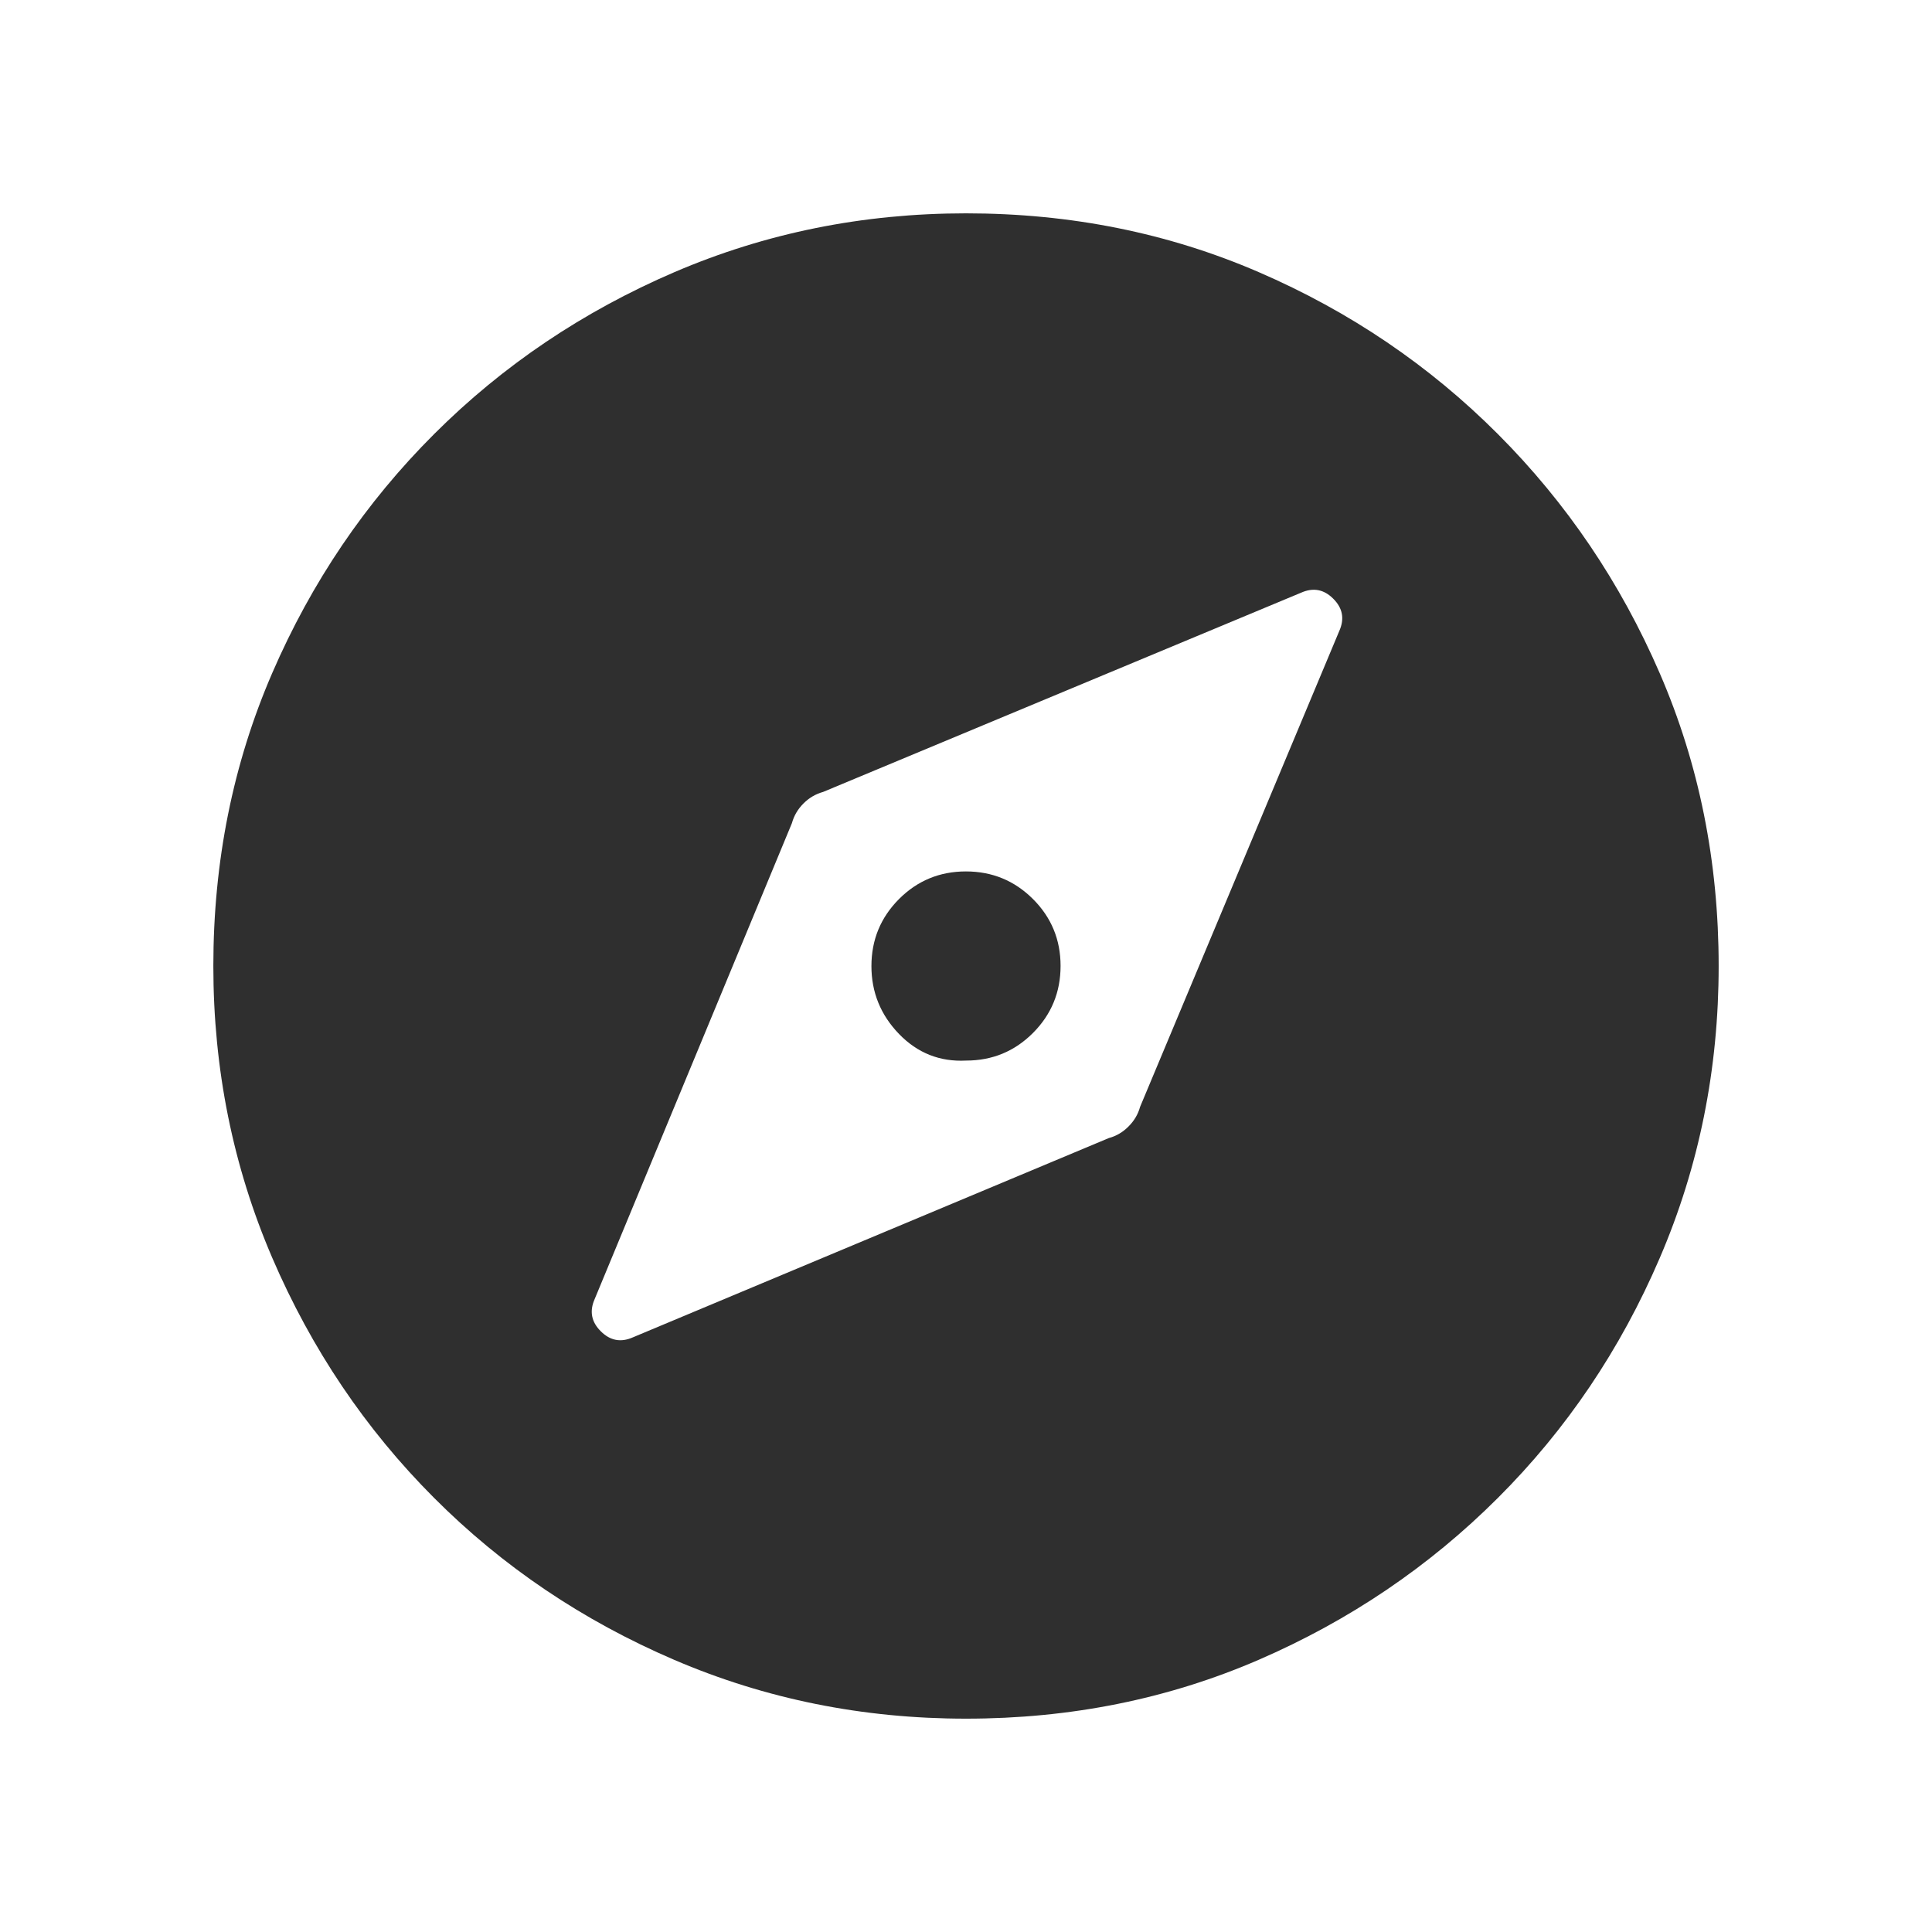 <svg width="40" height="40" viewBox="0 0 40 40" fill="none" xmlns="http://www.w3.org/2000/svg">
<g id="explore">
<mask id="mask0_2516_247" style="mask-type:alpha" maskUnits="userSpaceOnUse" x="0" y="0" width="40" height="40">
<rect id="Bounding box" width="40" height="40" fill="#D9D9D9"/>
</mask>
<g mask="url(#mask0_2516_247)">
<path id="explore_2" d="M20.002 21.958C19.459 21.986 18.997 21.803 18.614 21.408C18.233 21.014 18.042 20.545 18.042 20.002C18.042 19.459 18.232 18.997 18.612 18.615C18.993 18.233 19.455 18.042 19.998 18.042C20.541 18.042 21.003 18.232 21.385 18.612C21.767 18.993 21.958 19.455 21.958 19.998C21.958 20.541 21.768 21.003 21.388 21.385C21.007 21.767 20.545 21.958 20.002 21.958ZM20 35.583C17.864 35.583 15.849 35.177 13.956 34.364C12.062 33.551 10.405 32.433 8.985 31.01C7.564 29.587 6.448 27.929 5.635 26.038C4.823 24.147 4.417 22.134 4.417 20C4.417 17.836 4.823 15.814 5.636 13.935C6.449 12.055 7.567 10.405 8.99 8.985C10.413 7.564 12.071 6.448 13.962 5.635C15.853 4.823 17.866 4.417 20 4.417C22.164 4.417 24.186 4.823 26.065 5.636C27.945 6.449 29.595 7.567 31.015 8.99C32.435 10.413 33.552 12.064 34.364 13.941C35.177 15.819 35.583 17.838 35.583 20C35.583 22.136 35.177 24.151 34.364 26.044C33.551 27.938 32.433 29.595 31.01 31.015C29.587 32.436 27.936 33.552 26.059 34.365C24.181 35.177 22.162 35.583 20 35.583ZM20 32.792C23.542 32.792 26.559 31.545 29.052 29.052C31.545 26.559 32.792 23.542 32.792 20C32.792 16.458 31.545 13.441 29.052 10.948C26.559 8.455 23.542 7.208 20 7.208C16.458 7.208 13.441 8.455 10.948 10.948C8.455 13.441 7.208 16.458 7.208 20C7.208 23.542 8.455 26.559 10.948 29.052C13.441 31.545 16.458 32.792 20 32.792ZM20 32.792C16.458 32.792 13.441 31.545 10.948 29.052C8.455 26.559 7.208 23.542 7.208 20C7.208 16.458 8.455 13.441 10.948 10.948C13.441 8.455 16.458 7.208 20 7.208C23.542 7.208 26.559 8.455 29.052 10.948C31.545 13.441 32.792 16.458 32.792 20C32.792 23.542 31.545 26.559 29.052 29.052C26.559 31.545 23.542 32.792 20 32.792ZM22.958 23.562C23.111 23.521 23.247 23.441 23.364 23.323C23.483 23.205 23.562 23.069 23.604 22.917L27.729 13.062C27.84 12.812 27.799 12.59 27.604 12.396C27.41 12.201 27.188 12.16 26.938 12.271L17.042 16.396C16.889 16.438 16.753 16.517 16.635 16.635C16.517 16.753 16.438 16.889 16.396 17.042L12.312 26.896C12.201 27.146 12.243 27.368 12.438 27.562C12.632 27.757 12.854 27.799 13.104 27.688L22.958 23.562Z" fill="#2F2F2F"/>
</g>
</g>
</svg>
